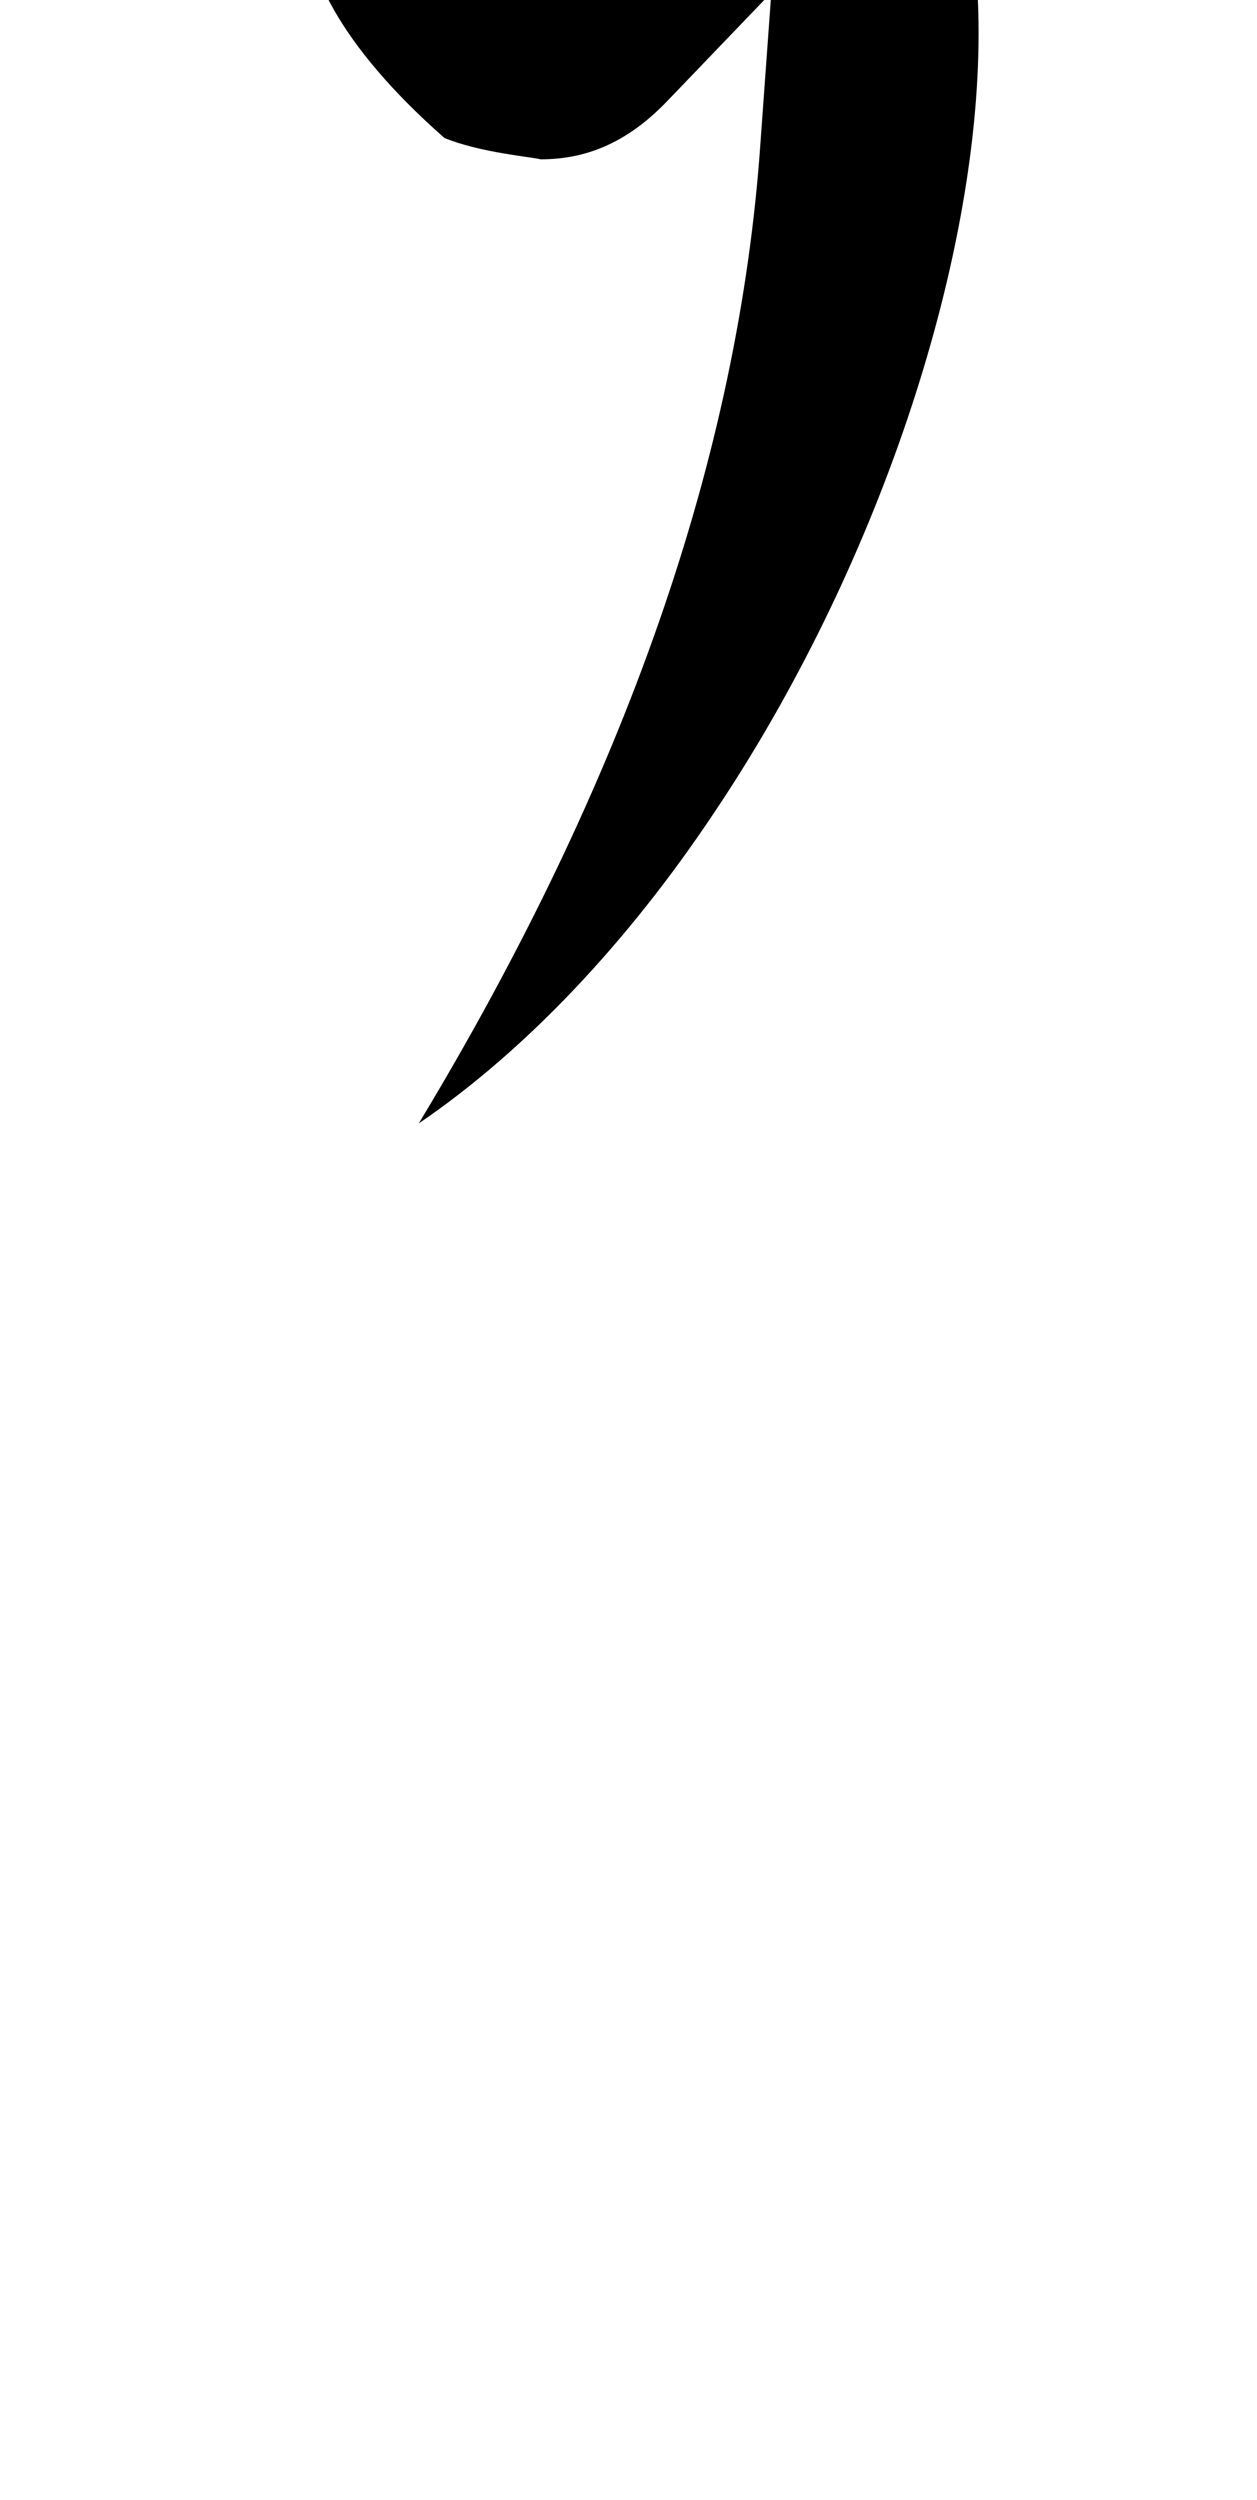 <?xml version="1.0" standalone="no"?>
<!DOCTYPE svg PUBLIC "-//W3C//DTD SVG 1.1//EN" "http://www.w3.org/Graphics/SVG/1.1/DTD/svg11.dtd" >
<svg xmlns="http://www.w3.org/2000/svg" xmlns:xlink="http://www.w3.org/1999/xlink" version="1.1" viewBox="-10 0 503 1000">
   <path fill="currentColor"
d="M381.59 13.287c0 93.195 -41.04 215.46 -106.021 312.075c-34.199 51.3 -75.239 94.905 -117.989 123.976c82.08 -135.945 128.25 -266.76 136.8 -393.301l4.275 -58.994l-41.04 42.75c-15.391 16.244 -31.635 23.939 -51.3 23.939
c-2.565 -0.854 -23.94 -2.564 -38.476 -8.55c-42.75 -37.62 -56.43 -68.4 -56.43 -92.34c0 -28.215 19.665 -56.431 54.721 -83.79c35.054 -10.26 64.978 -15.391 89.774 -15.391c52.154 0 83.789 18.811 102.6 49.591
c15.39 24.794 23.085 58.994 23.085 100.034z" />
</svg>
